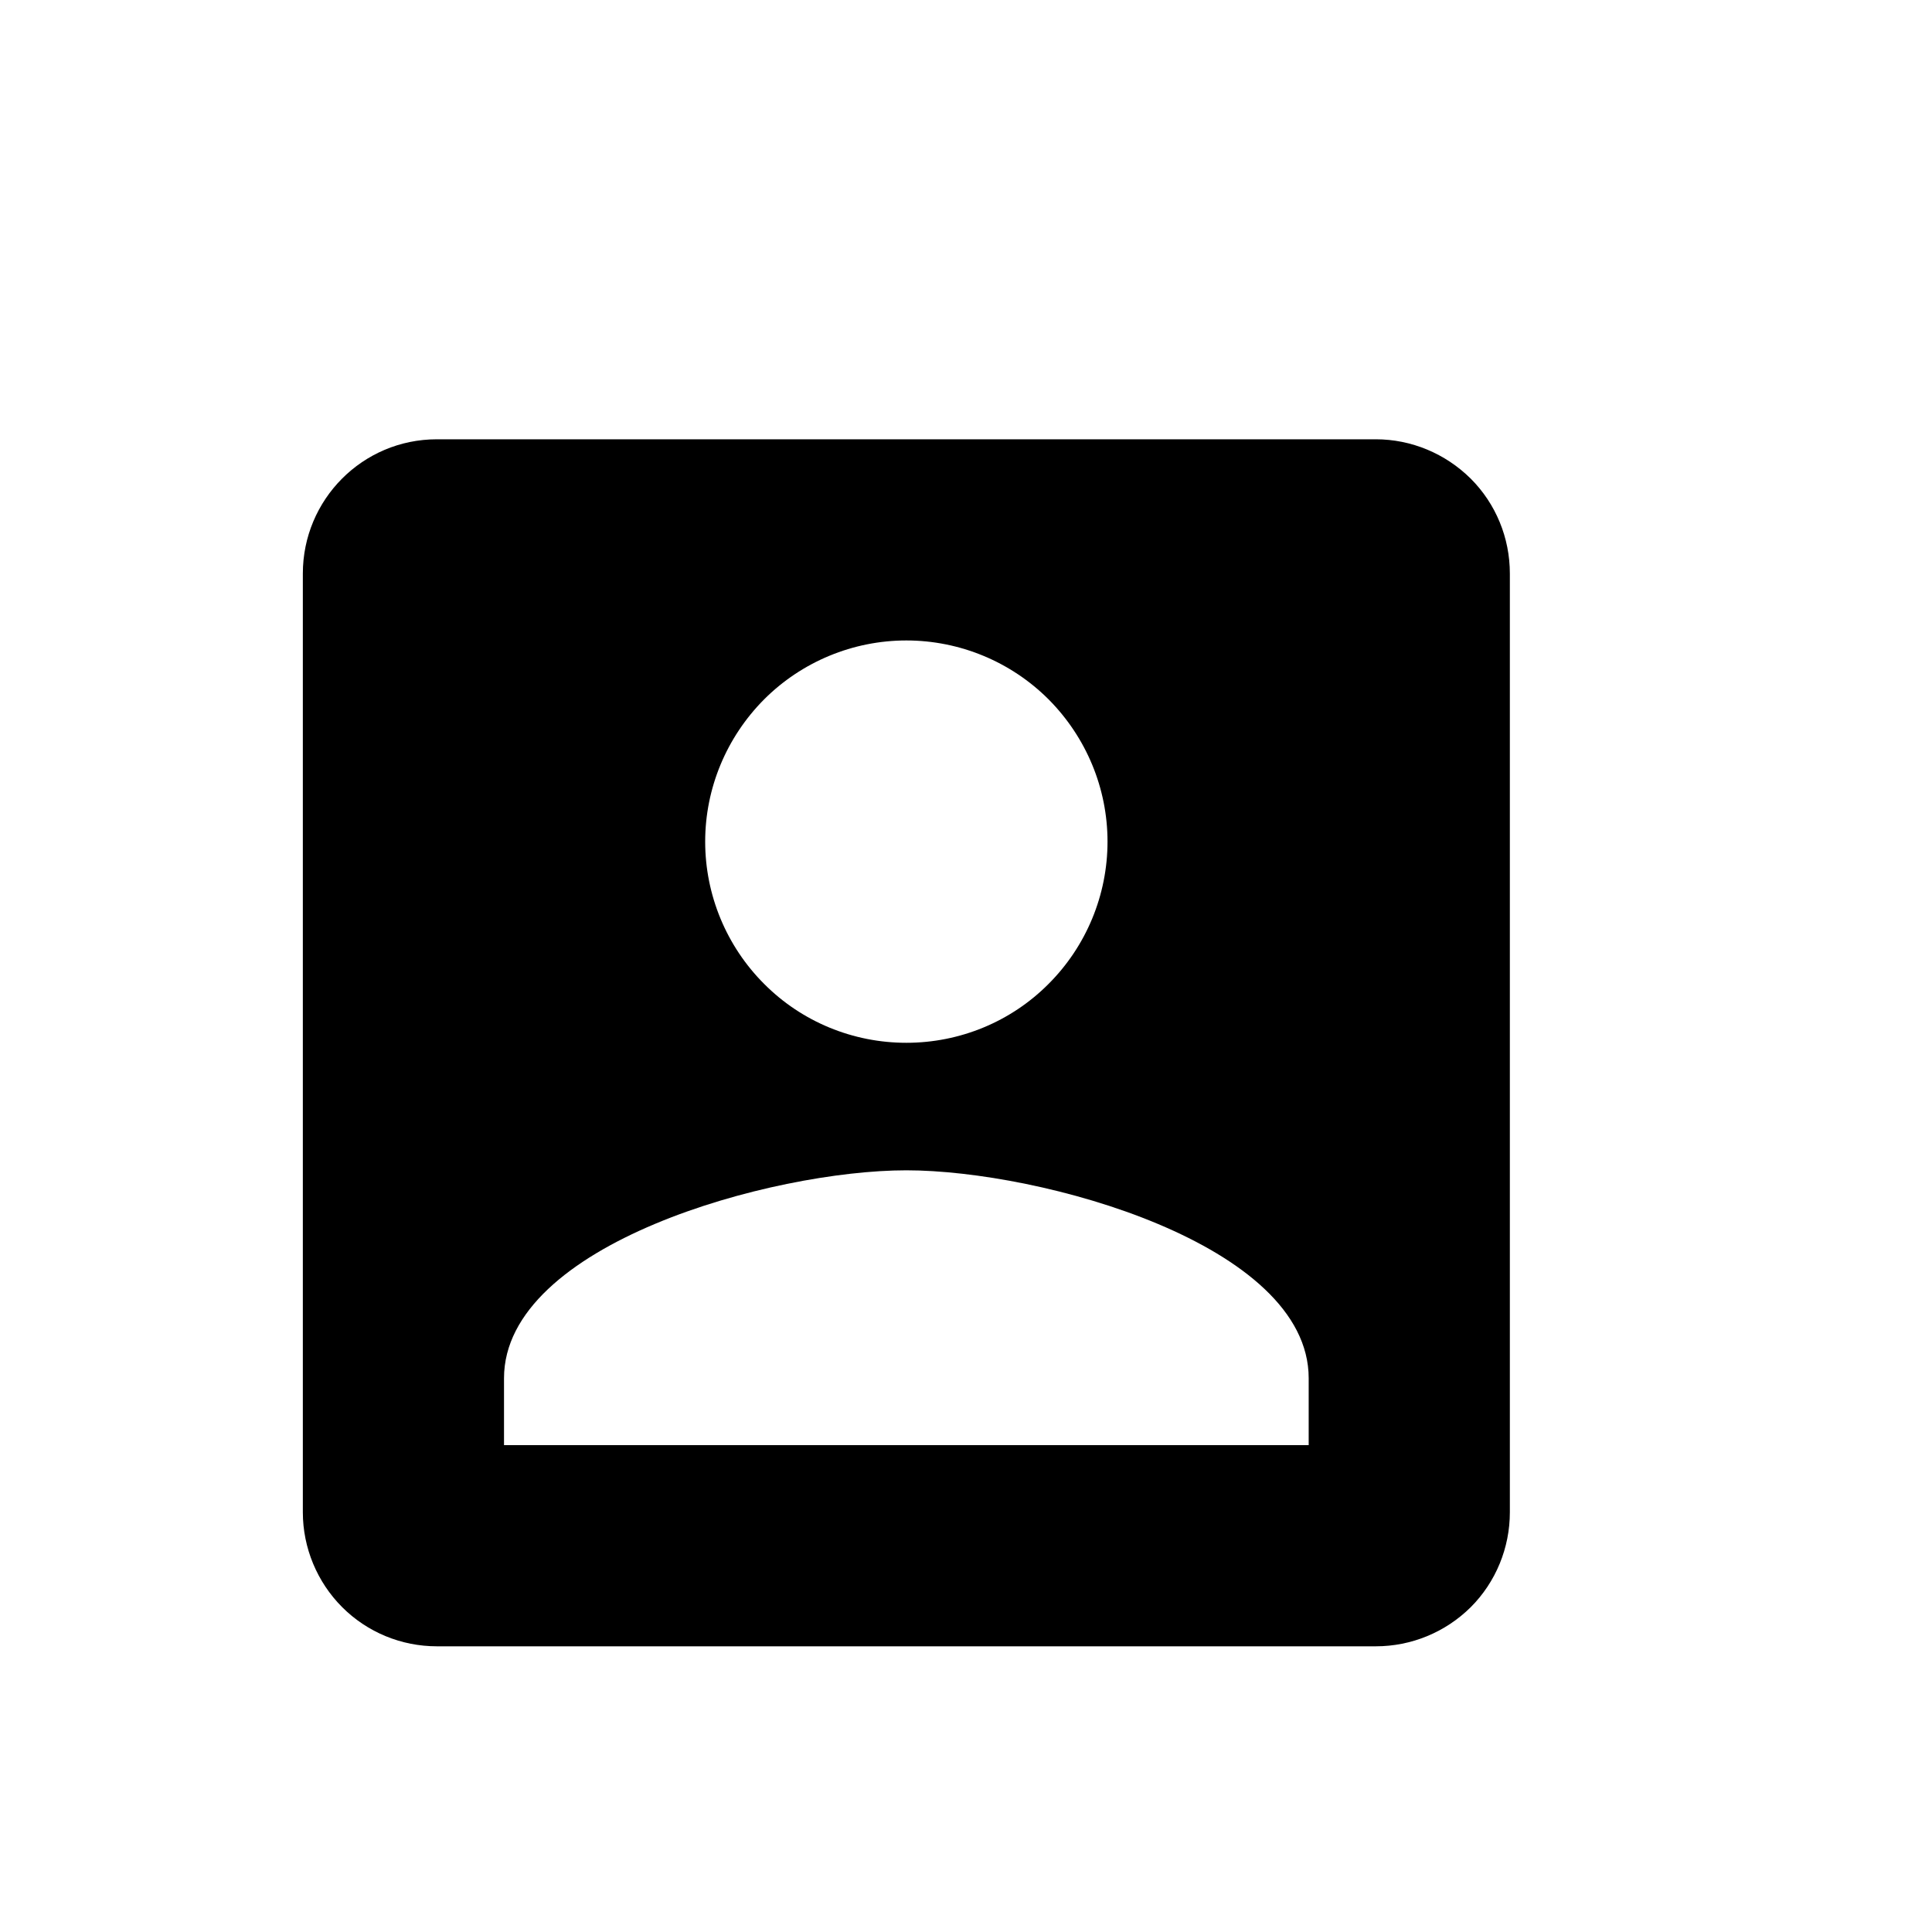 <svg width="8" height="8" viewBox="0 0 8 8" fill="none" xmlns="http://www.w3.org/2000/svg">
<path d="M2.087 5.707C2.087 5.151 3.198 4.846 3.753 4.846C4.309 4.846 5.419 5.151 5.419 5.707V5.984H2.087V5.707ZM4.586 3.485C4.586 3.706 4.498 3.918 4.342 4.074C4.186 4.231 3.974 4.318 3.753 4.318C3.532 4.318 3.32 4.231 3.164 4.074C3.008 3.918 2.92 3.706 2.92 3.485C2.92 3.264 3.008 3.053 3.164 2.896C3.32 2.74 3.532 2.652 3.753 2.652C3.974 2.652 4.186 2.74 4.342 2.896C4.498 3.053 4.586 3.264 4.586 3.485ZM1.254 2.375V6.262C1.254 6.409 1.313 6.551 1.417 6.655C1.521 6.759 1.662 6.817 1.809 6.817H5.697C5.844 6.817 5.985 6.759 6.09 6.655C6.194 6.551 6.252 6.409 6.252 6.262V2.375C6.252 2.227 6.194 2.086 6.09 1.982C5.985 1.878 5.844 1.819 5.697 1.819H1.809C1.501 1.819 1.254 2.069 1.254 2.375Z" fill="black"/>
</svg>
